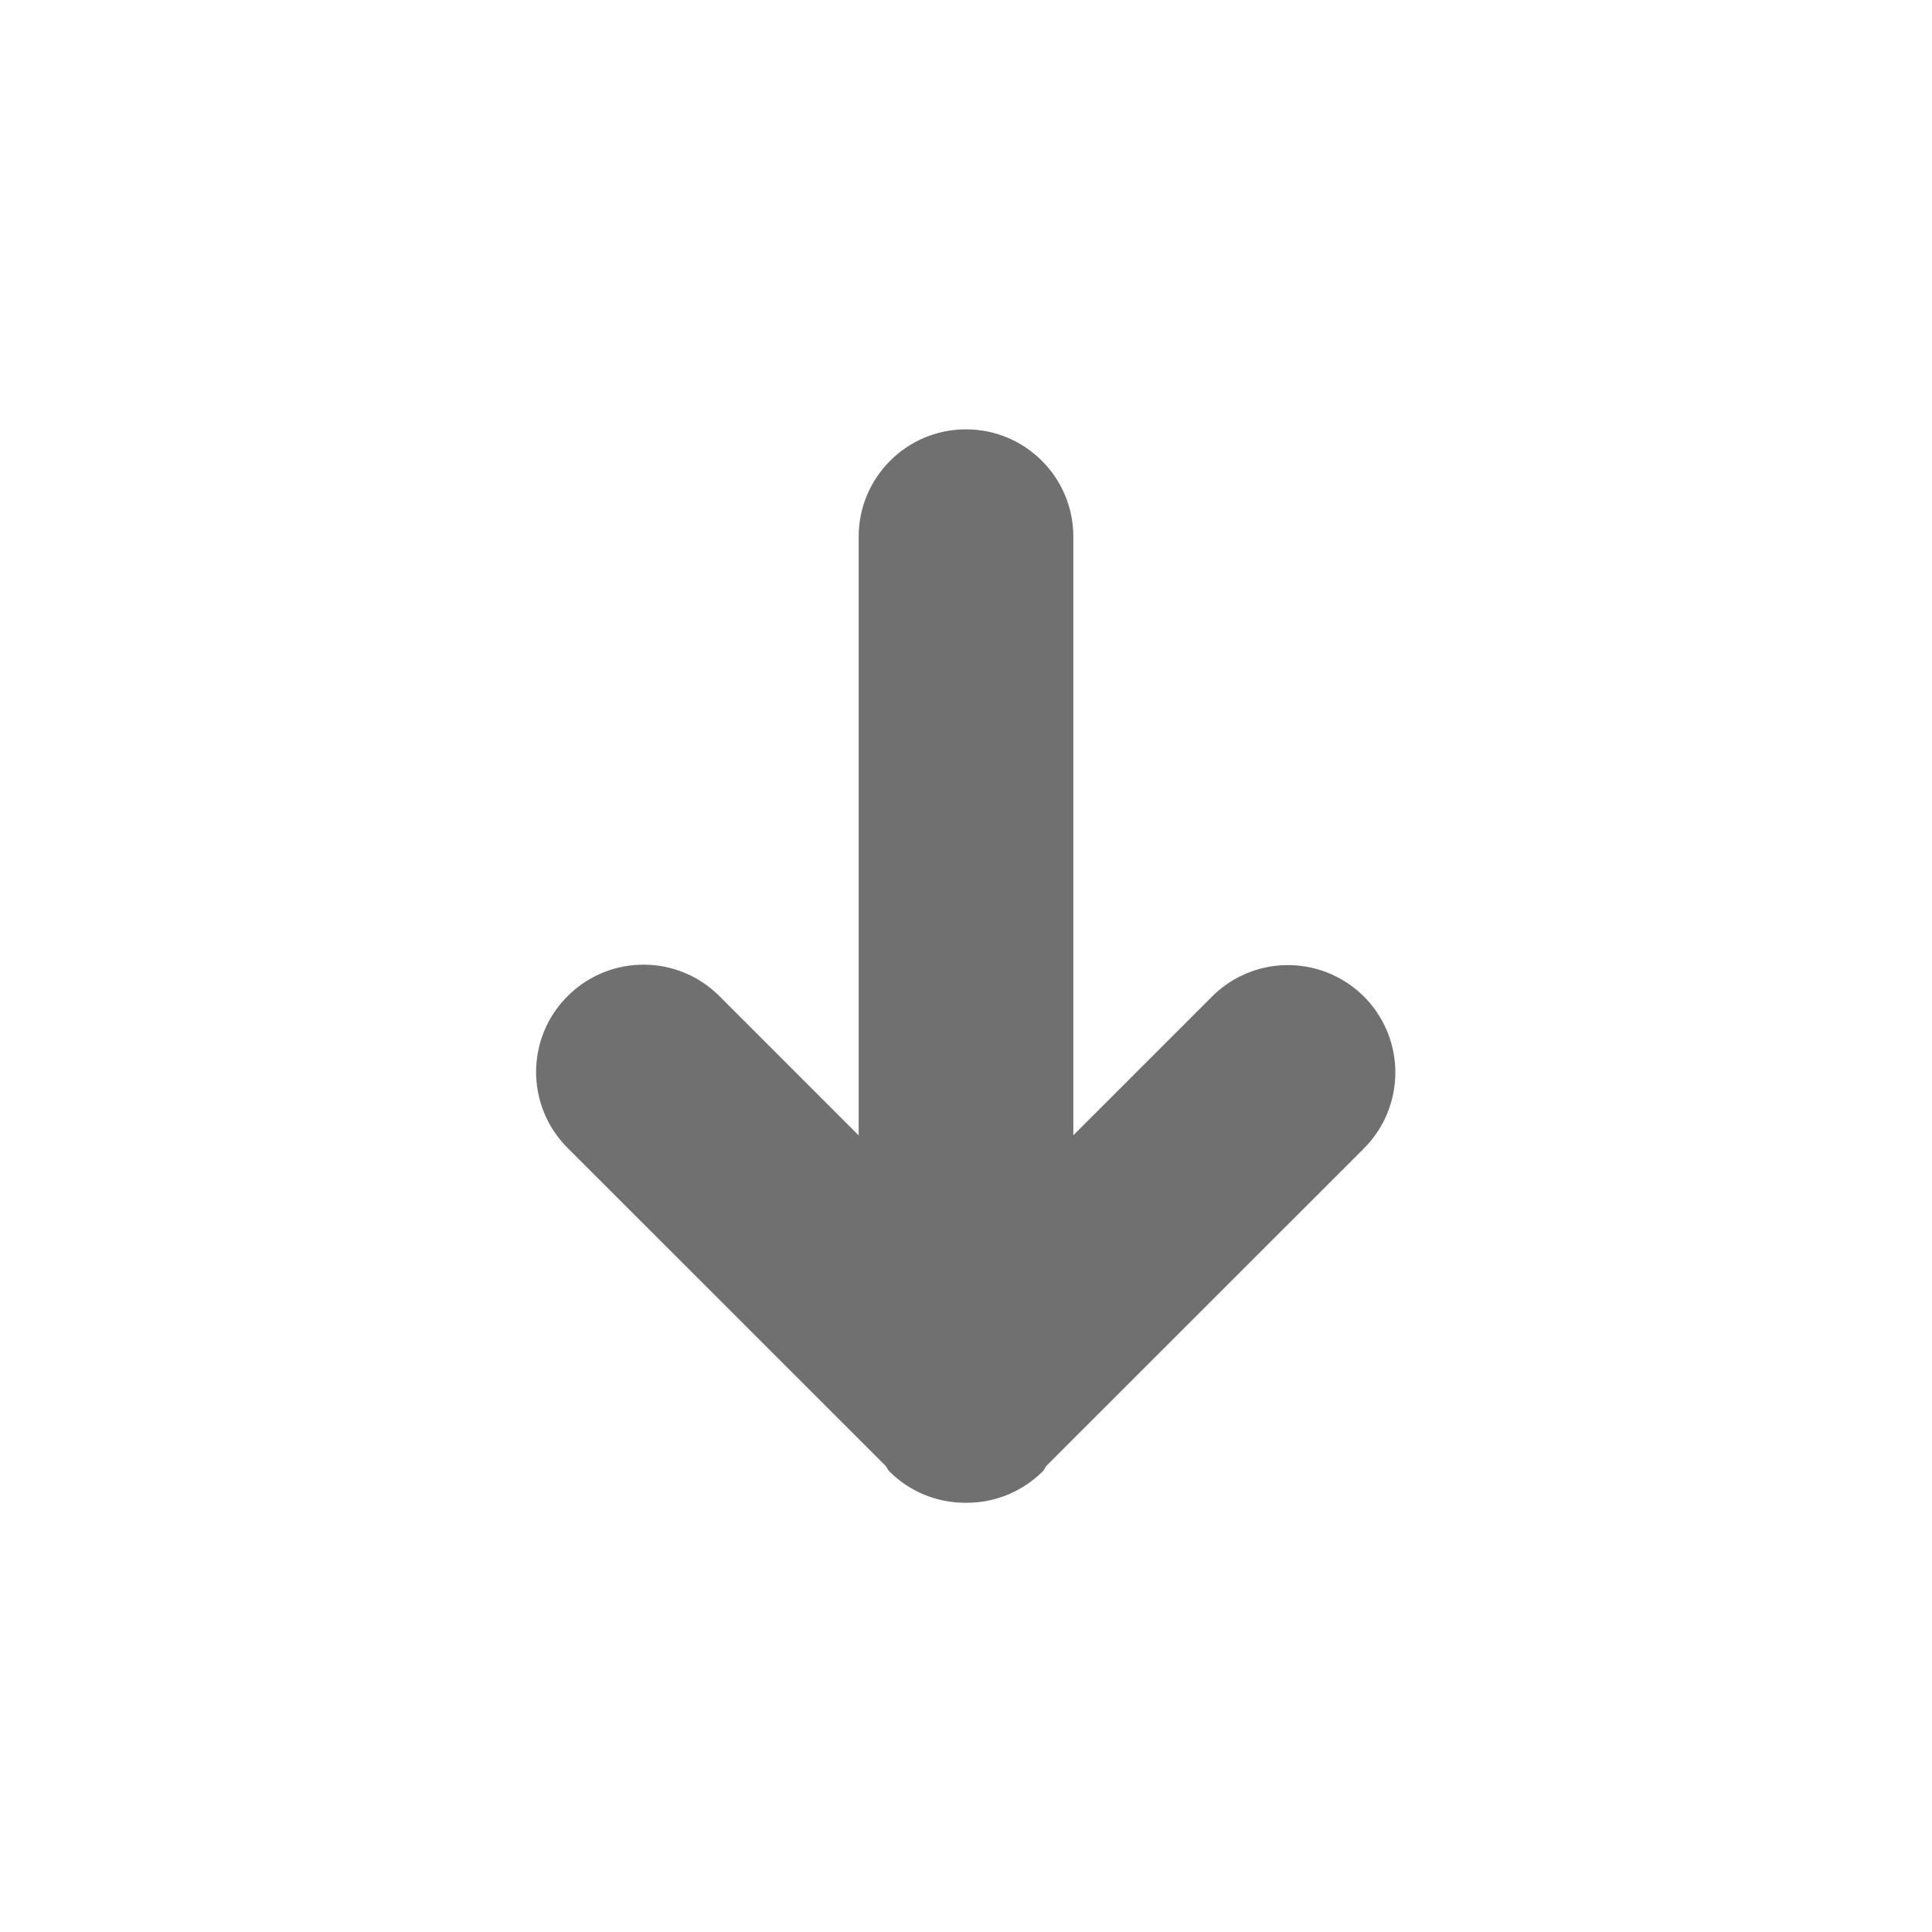 <svg xmlns="http://www.w3.org/2000/svg" width="18" height="18" viewBox="0 0 18 18">
  <path fill="#707070" d="M13,9.992 C13,9.587 12.757,9.223 12.383,9.068 C12.009,8.913 11.579,8.998 11.293,9.284 L10,10.577 L10,5 C10,4.448 9.552,4 9,4 C8.448,4 8,4.448 8,5 L8,10.578 L6.707,9.285 C6.319,8.892 5.686,8.888 5.293,9.276 C4.899,9.663 4.895,10.297 5.283,10.69 L5.293,10.7 L8.251,13.657 C8.265,13.673 8.27,13.693 8.285,13.708 C8.472,13.896 8.727,14.001 8.992,14.001 L9.009,14.001 C9.274,14.001 9.528,13.895 9.715,13.708 C9.731,13.693 9.736,13.673 9.749,13.657 L12.707,10.7 C12.895,10.512 13,10.258 13,9.992 Z"/>
</svg>
